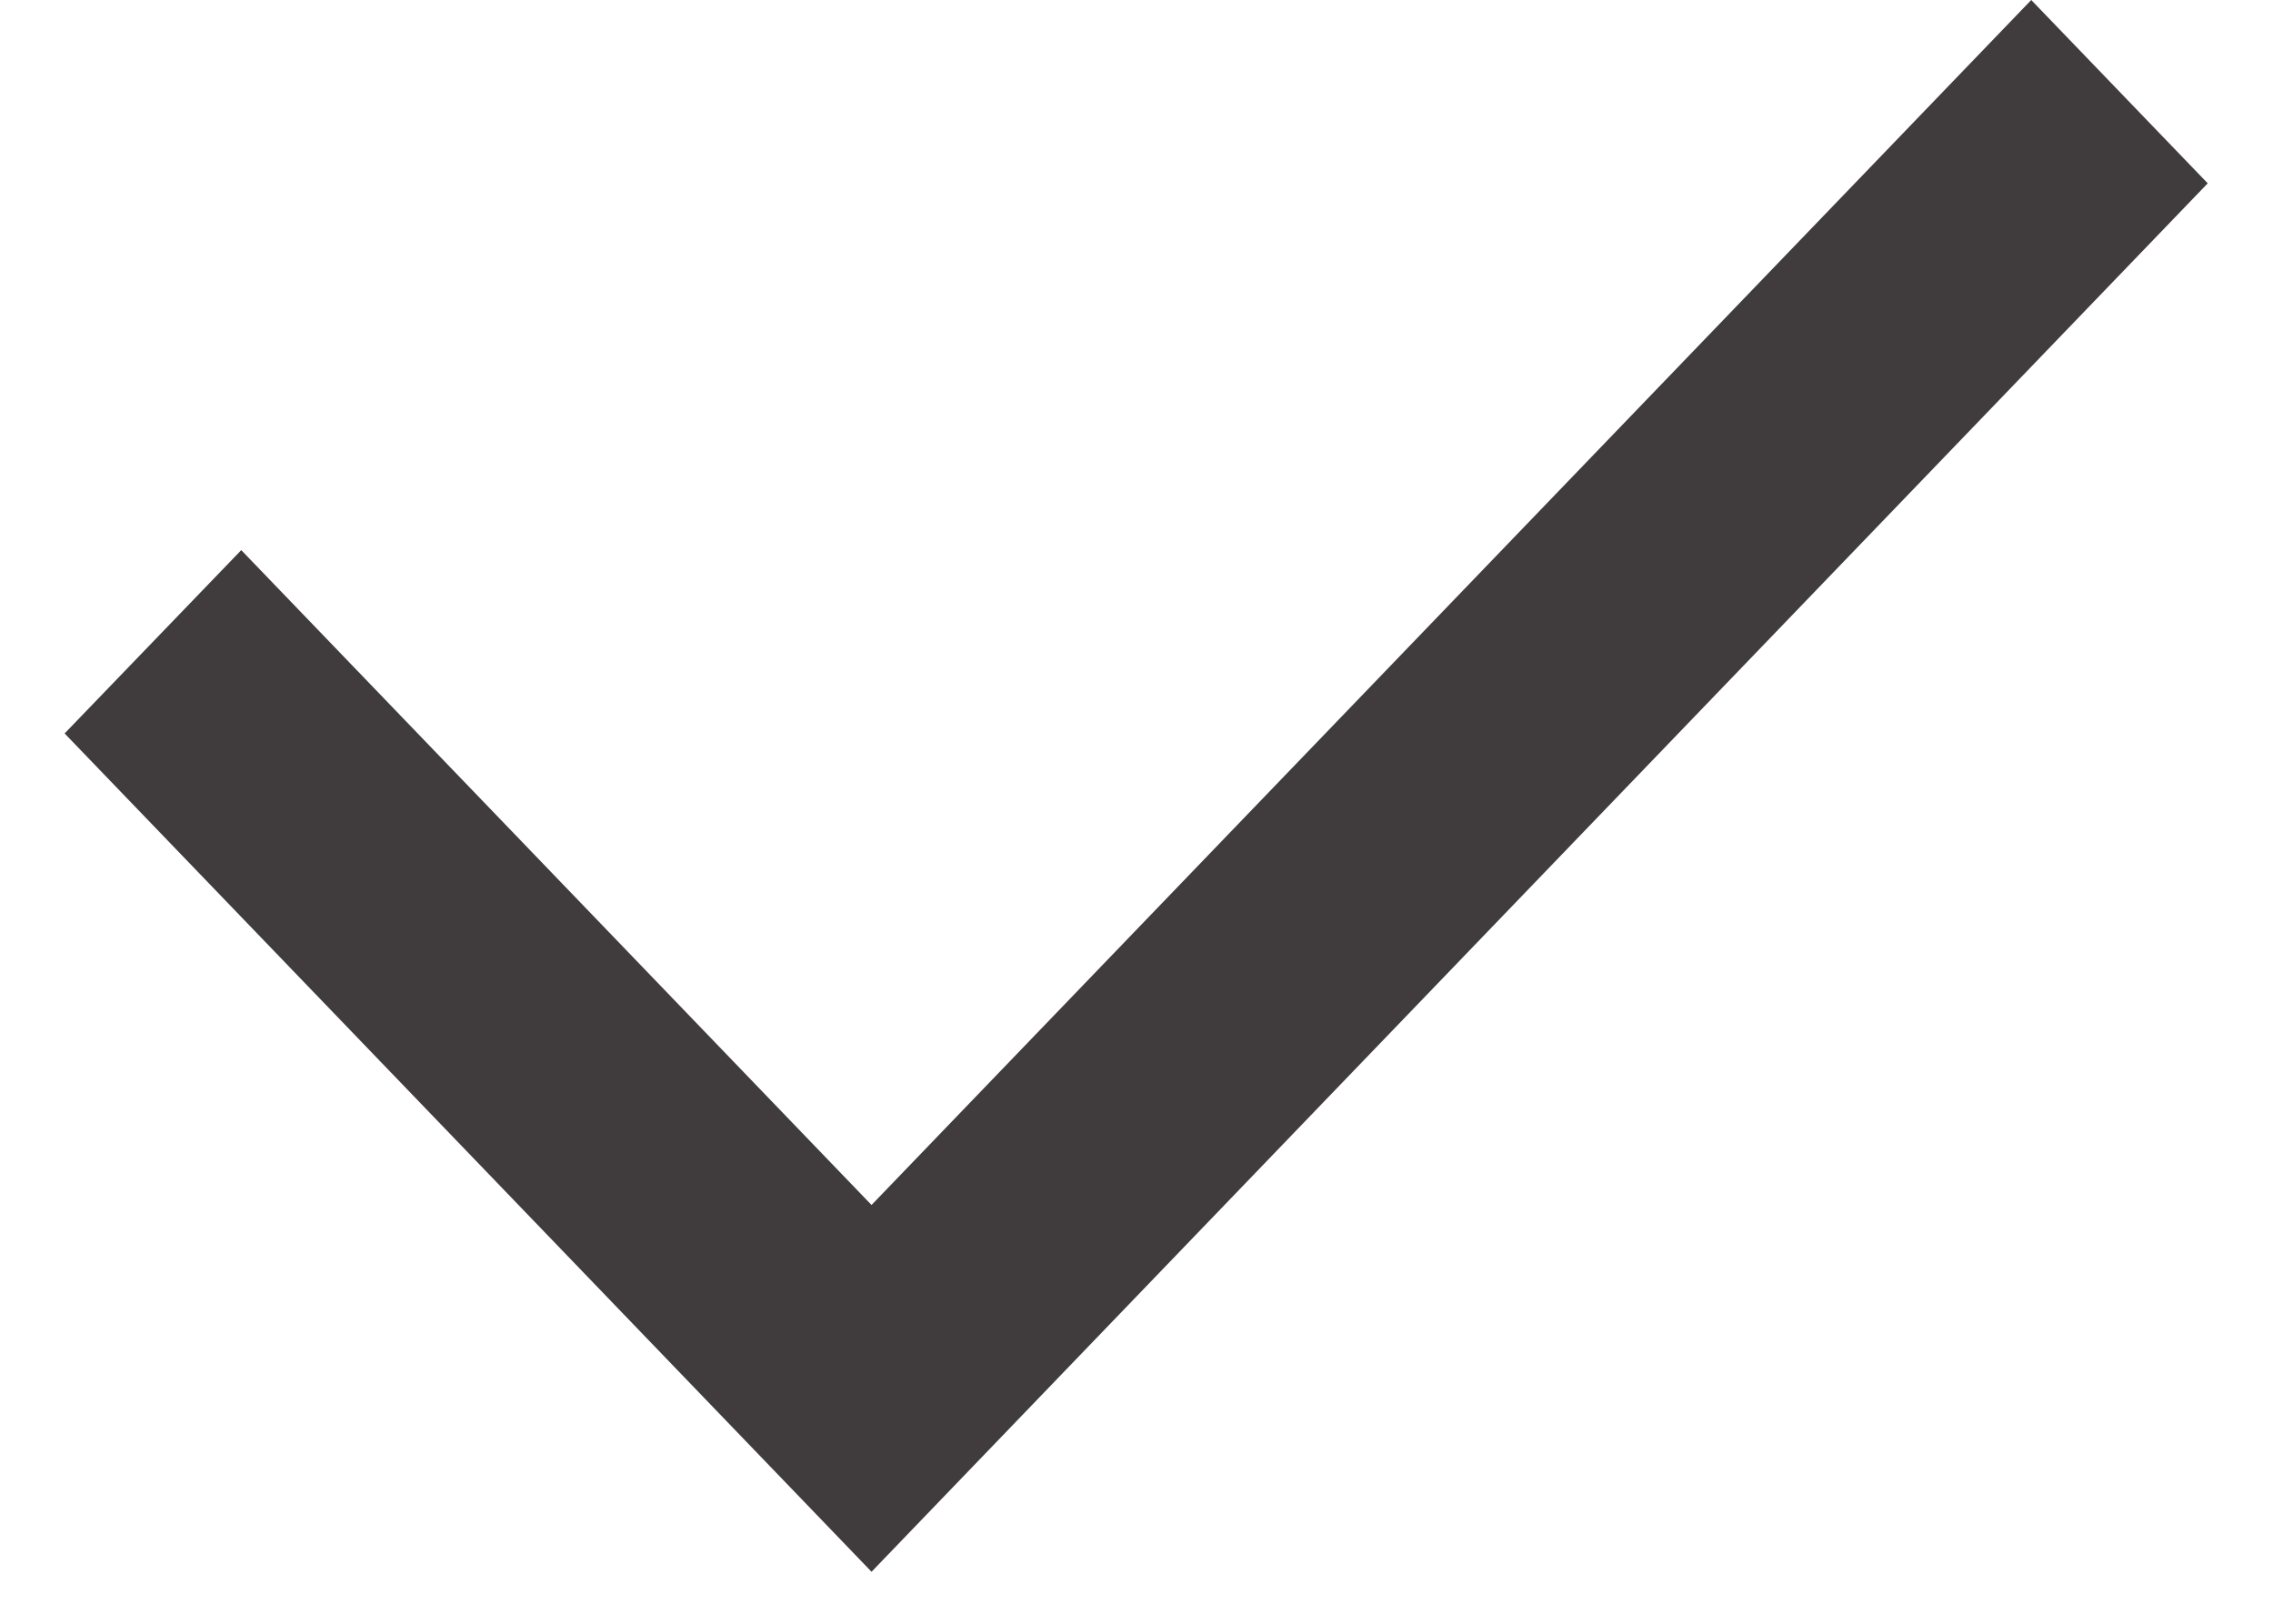 <svg width="14" height="10" viewBox="0 0 14 10" fill="none" xmlns="http://www.w3.org/2000/svg">
<path d="M5.368 7.421L12.511 0L13.598 1.129L5.368 9.68L0.398 4.517L1.486 3.388L5.368 7.421Z" fill="#403C3E"/>
</svg>
